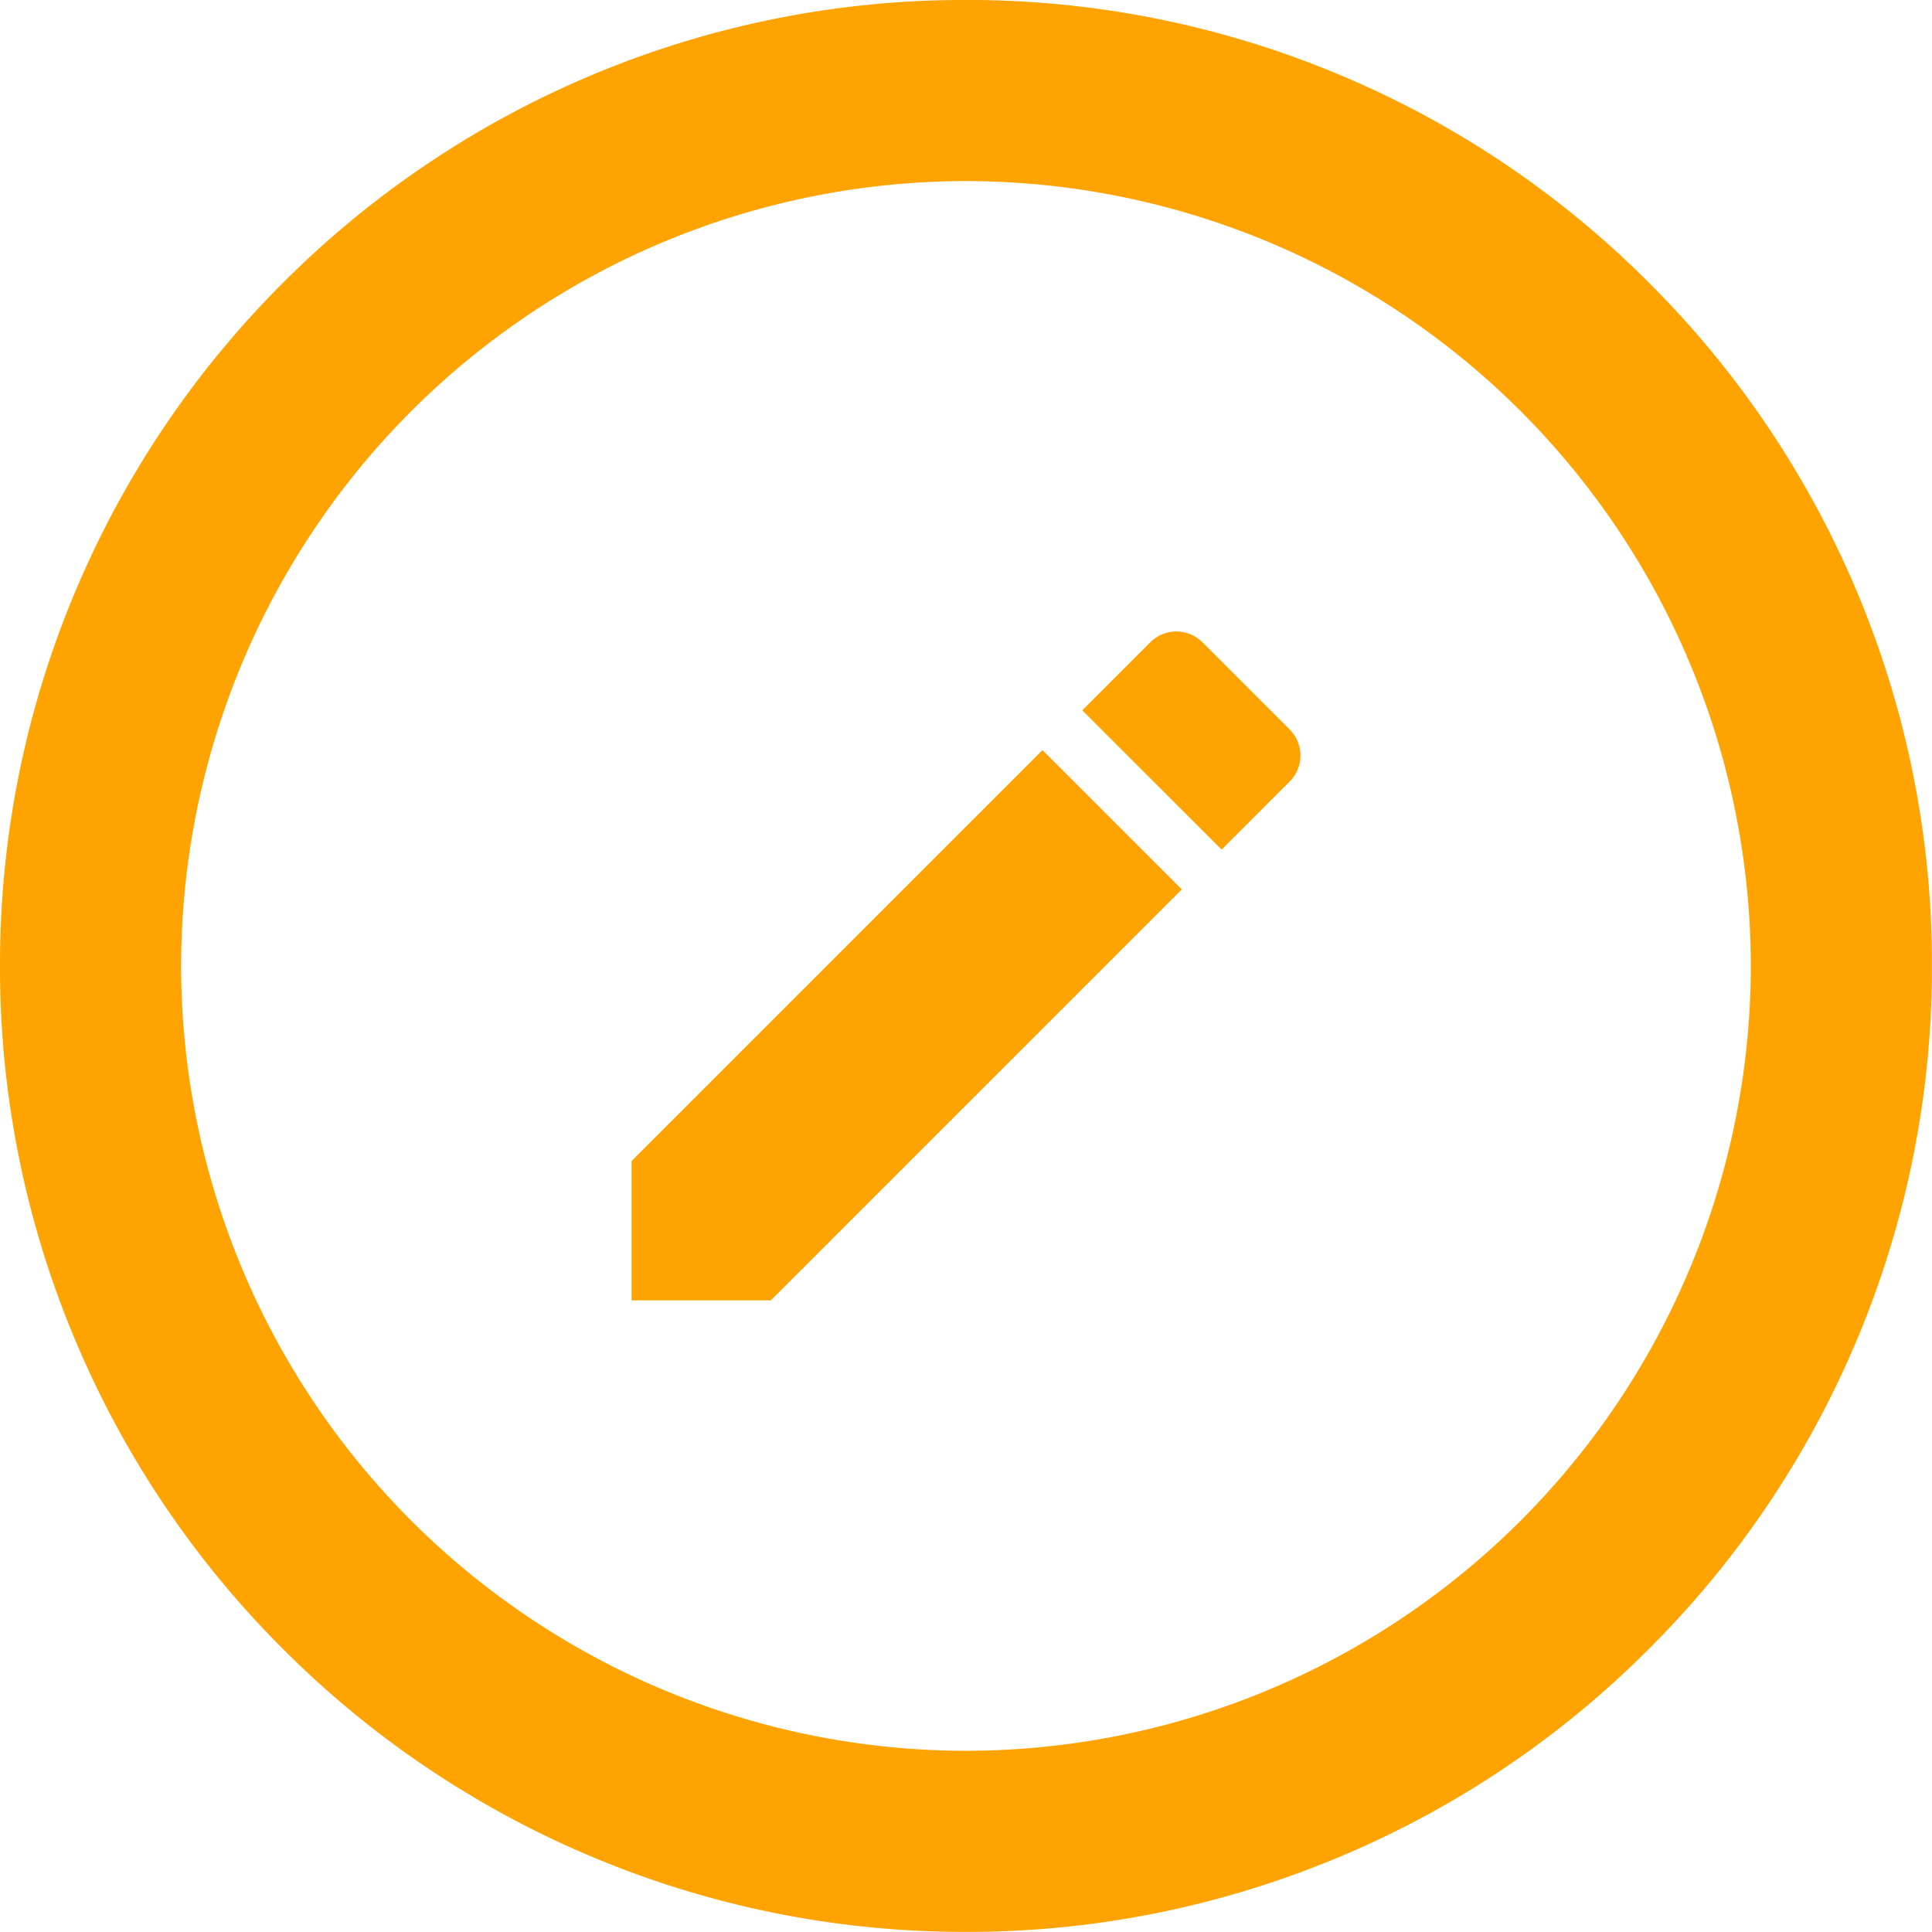 <svg xmlns="http://www.w3.org/2000/svg" width="64.002" height="63.998" viewBox="0 0 64.002 63.998">
  <path id="Path_1114" data-name="Path 1114" d="M-17427.459-2313.518a31.911,31.911,0,0,1-10.168-6.857,31.857,31.857,0,0,1-6.855-10.171A31.775,31.775,0,0,1-17447-2343a31.781,31.781,0,0,1,2.518-12.457,31.9,31.9,0,0,1,6.855-10.171,31.907,31.907,0,0,1,10.168-6.857A31.818,31.818,0,0,1-17415-2375a31.8,31.8,0,0,1,12.457,2.513,31.8,31.8,0,0,1,10.172,6.857,31.907,31.907,0,0,1,6.861,10.171A31.812,31.812,0,0,1-17383-2343a31.806,31.806,0,0,1-2.514,12.453,31.858,31.858,0,0,1-6.861,10.171,31.8,31.8,0,0,1-10.172,6.857A31.808,31.808,0,0,1-17415-2311,31.823,31.823,0,0,1-17427.459-2313.518ZM-17441-2343a26.028,26.028,0,0,0,26,26,26.028,26.028,0,0,0,26-26,26.025,26.025,0,0,0-26-26A26.025,26.025,0,0,0-17441-2343Zm14.922,11.078v-4.615l13.613-13.613,4.615,4.615-13.613,13.613Zm14.932-19.546,2.25-2.251a1.222,1.222,0,0,1,1.734,0l2.881,2.881a1.22,1.22,0,0,1,0,1.734l-2.25,2.25Z" transform="translate(17447 2374.999)" fill="#ffa300"/>
</svg>
